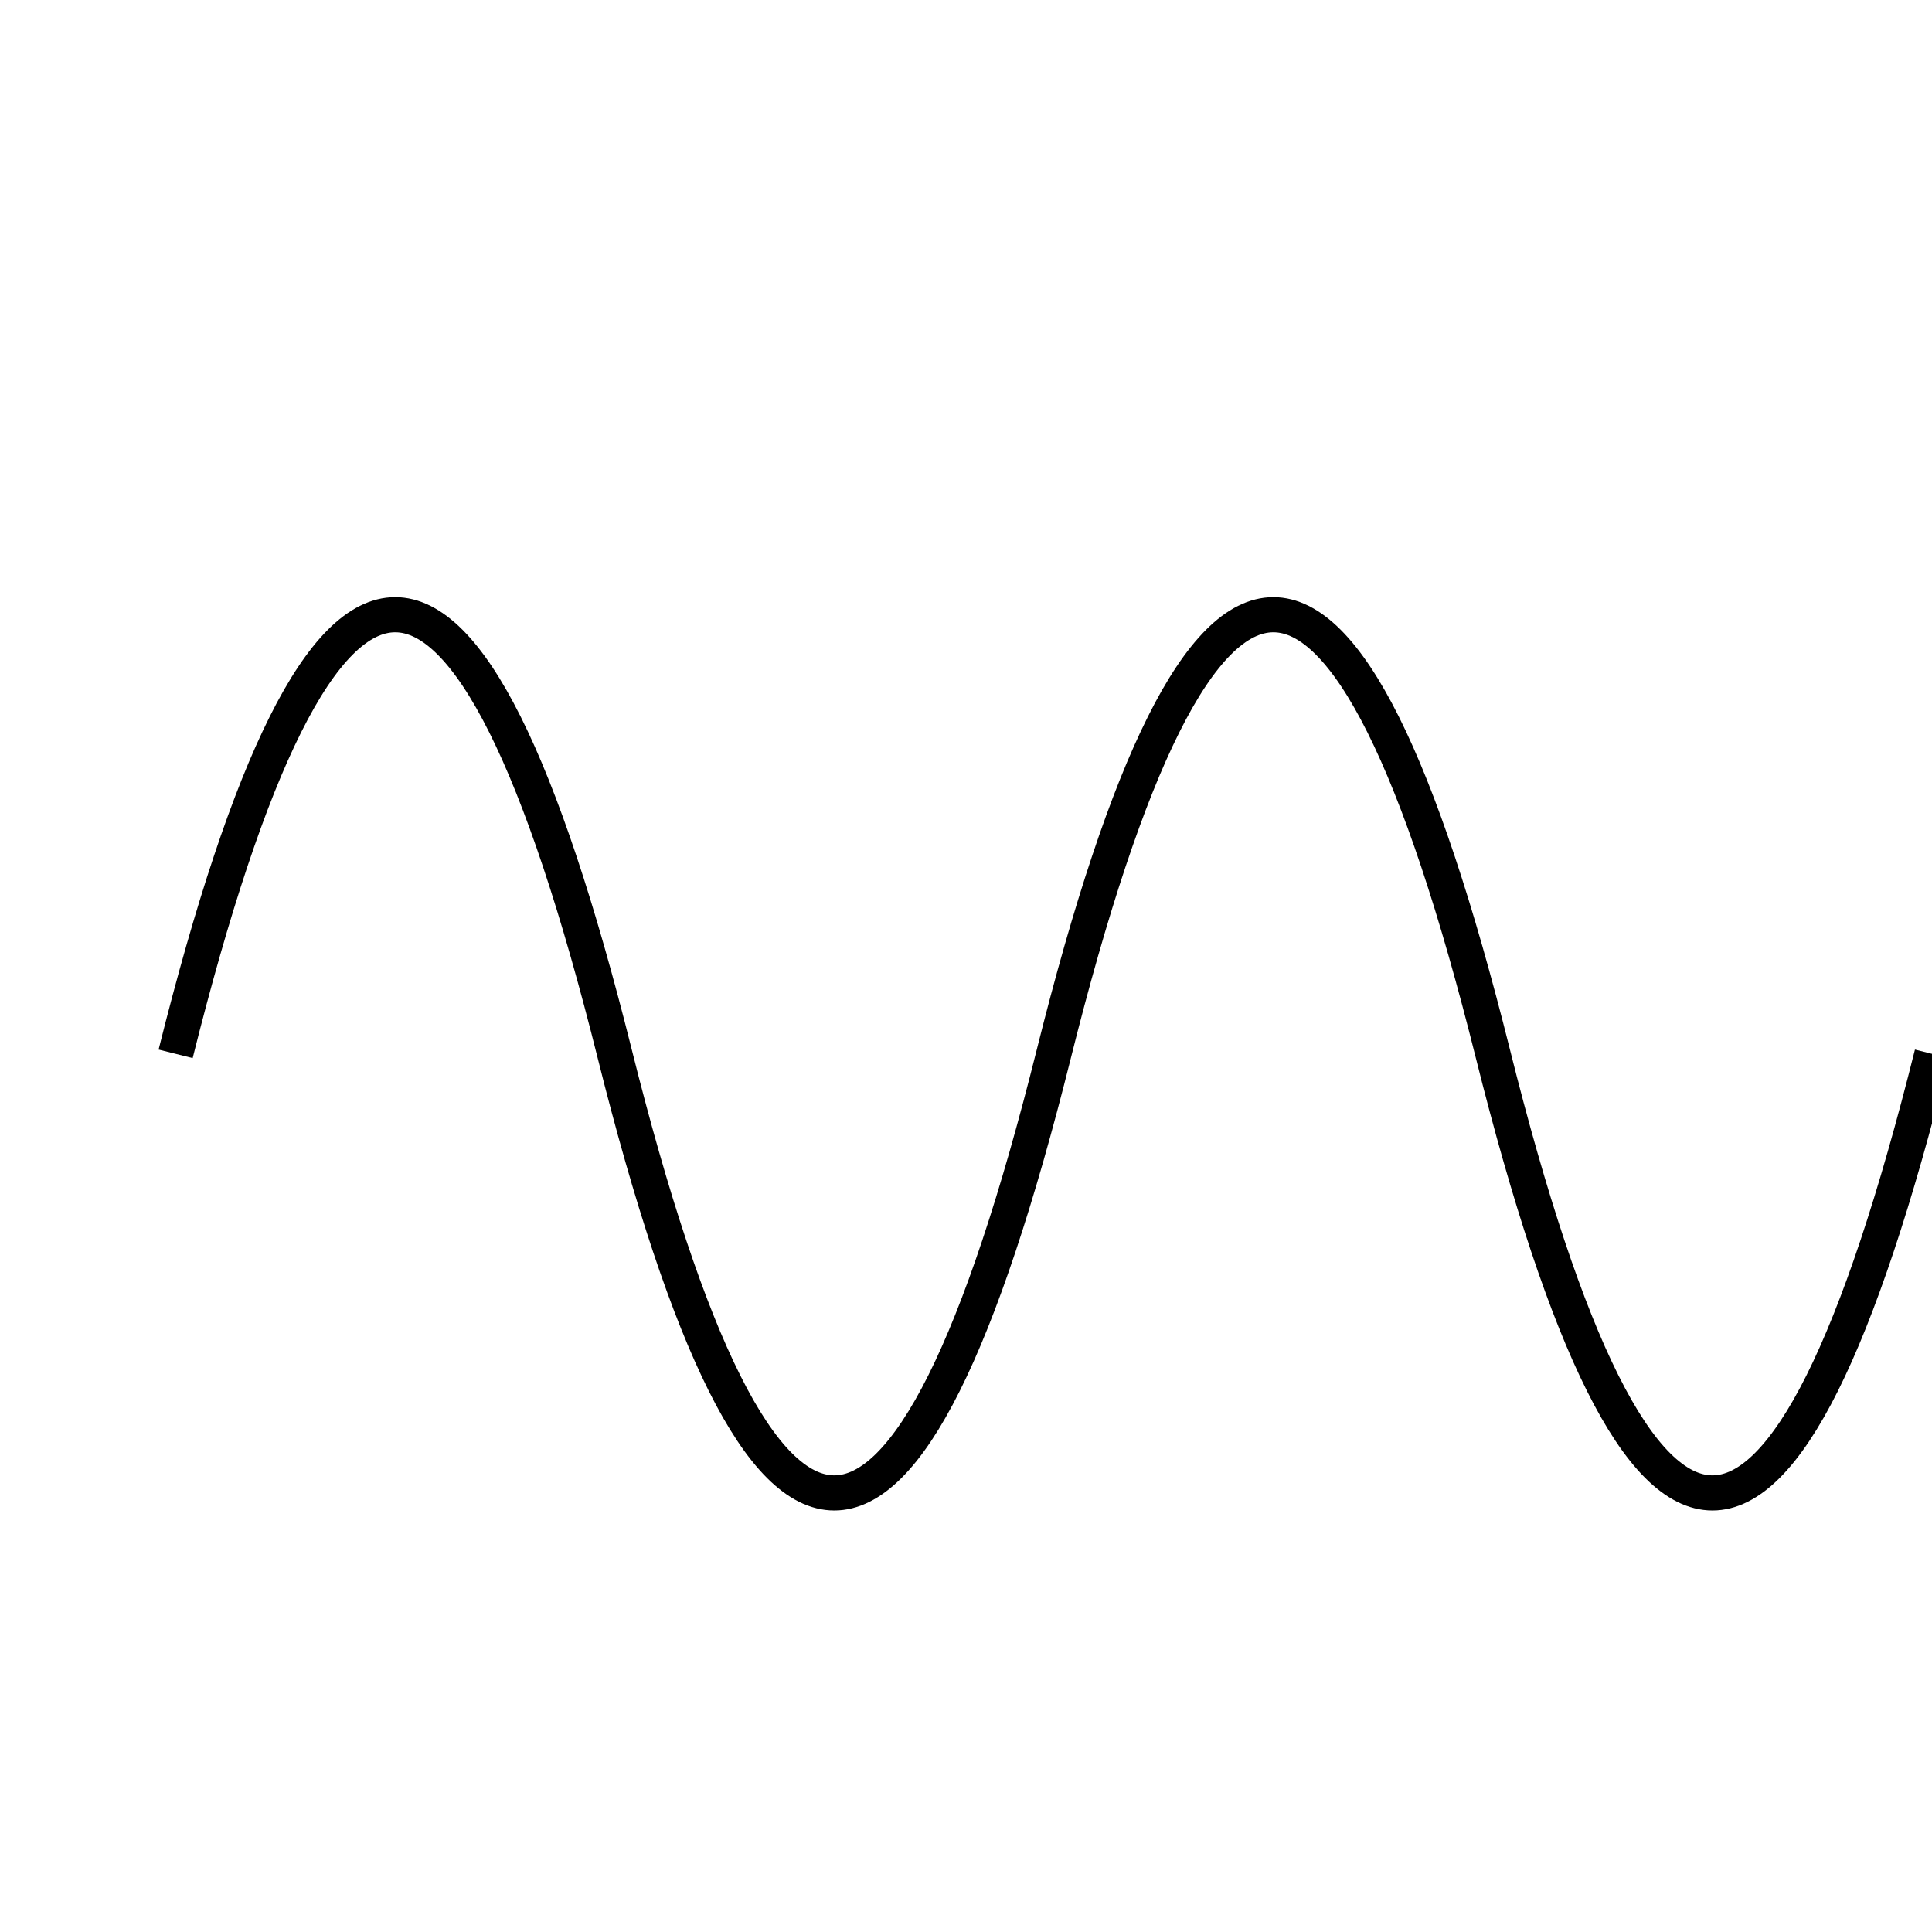 <svg xmlns="http://www.w3.org/2000/svg" viewBox="-10 -10 110 110" width="200" height="200">
  <path d="M 0 50, Q 12.5 0 25 50, T 50 50, T 75 50, T 100, 50" style="stroke: #000000; stroke-width: 2; fill: none;" />
</svg>
